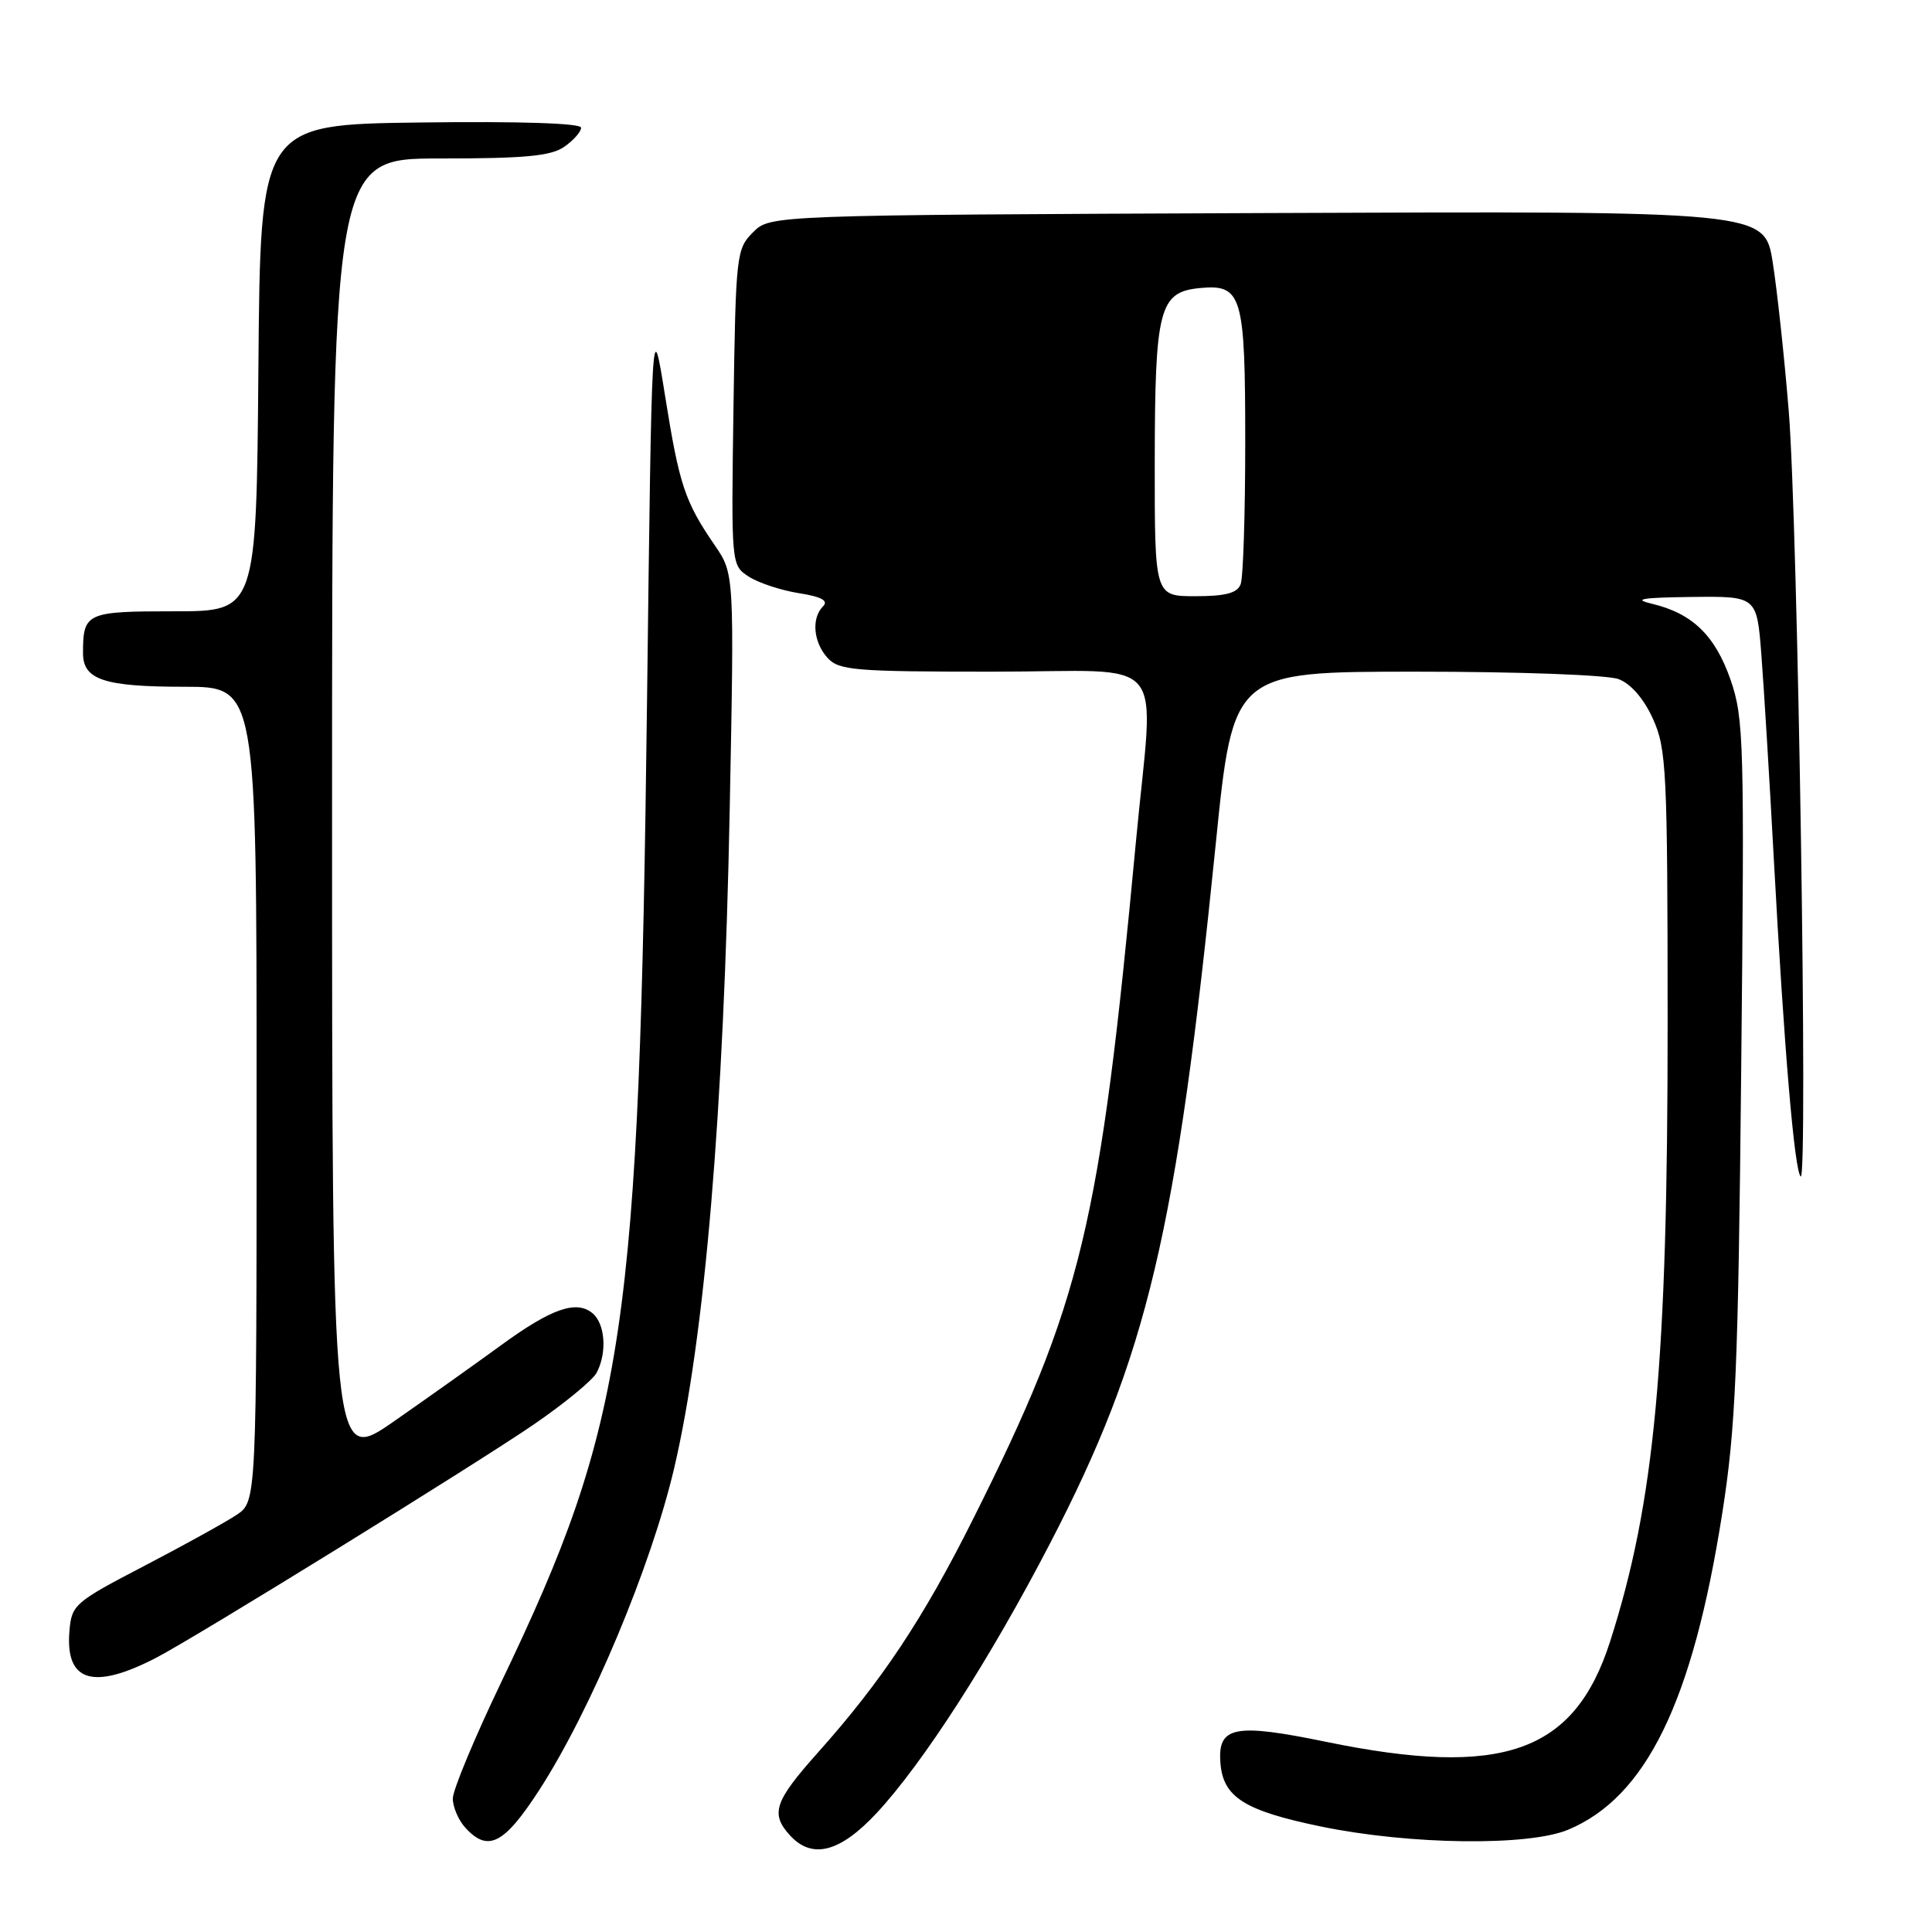<?xml version="1.0" encoding="UTF-8" standalone="no"?>
<!DOCTYPE svg PUBLIC "-//W3C//DTD SVG 1.1//EN" "http://www.w3.org/Graphics/SVG/1.1/DTD/svg11.dtd" >
<svg xmlns="http://www.w3.org/2000/svg" xmlns:xlink="http://www.w3.org/1999/xlink" version="1.1" viewBox="0 0 256 256">
 <g >
 <path fill="currentColor"
d=" M 116.15 240.25 C 122.31 233.63 131.17 219.86 139.13 204.52 C 152.04 179.63 155.88 163.43 161.10 111.75 C 163.40 89.00 163.40 89.00 187.64 89.00 C 201.25 89.00 213.01 89.43 214.48 89.99 C 216.11 90.61 217.82 92.59 219.02 95.24 C 220.82 99.20 220.96 102.07 220.97 135.50 C 220.98 180.60 219.27 199.02 213.35 217.50 C 208.62 232.26 199.12 235.61 175.70 230.80 C 163.57 228.30 161.34 228.75 161.71 233.58 C 162.06 238.15 164.87 239.92 175.07 242.03 C 186.82 244.45 202.50 244.65 207.78 242.45 C 218.13 238.13 224.28 225.51 228.20 200.56 C 229.99 189.21 230.32 181.47 230.72 141.50 C 231.16 98.34 231.07 95.17 229.31 90.08 C 227.26 84.19 224.24 81.27 218.88 80.00 C 216.29 79.39 217.53 79.18 224.15 79.10 C 232.79 79.00 232.79 79.00 233.39 86.75 C 233.72 91.01 234.47 103.28 235.05 114.00 C 236.41 139.02 237.77 155.12 238.60 155.89 C 239.59 156.81 238.23 69.42 237.02 54.50 C 236.44 47.35 235.48 38.45 234.89 34.73 C 233.81 27.96 233.81 27.96 167.93 28.23 C 102.05 28.50 102.05 28.50 99.78 30.78 C 97.57 32.98 97.49 33.74 97.19 53.97 C 96.89 74.86 96.89 74.88 99.19 76.39 C 100.46 77.22 103.44 78.21 105.81 78.59 C 108.86 79.07 109.81 79.59 109.06 80.34 C 107.49 81.91 107.77 85.09 109.65 87.17 C 111.16 88.83 113.22 89.00 131.65 89.00 C 155.33 89.00 152.90 86.09 150.51 111.59 C 145.73 162.61 143.36 172.47 128.94 201.28 C 122.35 214.45 116.84 222.75 108.38 232.22 C 102.62 238.68 102.06 240.31 104.65 243.17 C 107.59 246.41 111.28 245.47 116.15 240.25 Z  M 71.46 237.18 C 78.30 226.60 86.29 207.52 89.34 194.50 C 93.39 177.20 95.91 147.33 96.69 107.27 C 97.30 76.04 97.30 76.04 94.72 72.27 C 90.74 66.47 90.01 64.27 88.13 52.47 C 86.37 41.50 86.37 41.50 85.74 92.50 C 84.71 176.37 82.92 188.46 66.42 222.89 C 62.89 230.25 60.00 237.19 60.00 238.31 C 60.00 239.43 60.74 241.17 61.65 242.17 C 64.65 245.48 66.79 244.39 71.46 237.18 Z  M 20.68 219.67 C 25.97 216.93 63.16 193.95 70.80 188.70 C 74.82 185.94 78.53 182.88 79.05 181.91 C 80.46 179.27 80.20 175.41 78.51 174.01 C 76.37 172.23 73.05 173.39 66.38 178.26 C 63.14 180.62 56.79 185.14 52.25 188.30 C 44.00 194.05 44.00 194.05 44.00 107.52 C 44.00 21.00 44.00 21.00 58.28 21.00 C 69.58 21.00 73.02 20.68 74.78 19.44 C 76.00 18.59 77.00 17.45 77.00 16.92 C 77.00 16.33 68.90 16.06 55.75 16.23 C 34.50 16.50 34.50 16.50 34.24 48.75 C 33.97 81.00 33.97 81.00 23.09 81.00 C 11.42 81.00 11.00 81.19 11.00 86.55 C 11.00 90.07 13.79 91.00 24.43 91.00 C 34.00 91.00 34.00 91.00 34.00 144.98 C 34.00 198.95 34.00 198.95 31.35 200.73 C 29.89 201.70 24.38 204.75 19.10 207.50 C 9.86 212.31 9.49 212.64 9.20 216.13 C 8.64 222.85 12.33 223.99 20.68 219.67 Z  M 153.01 61.25 C 153.03 40.88 153.60 38.69 158.98 38.17 C 164.58 37.64 165.00 39.07 165.00 58.61 C 165.00 68.08 164.73 76.55 164.39 77.42 C 163.94 78.59 162.39 79.00 158.39 79.00 C 153.00 79.00 153.00 79.00 153.01 61.25 Z "/>
</g>
</svg>